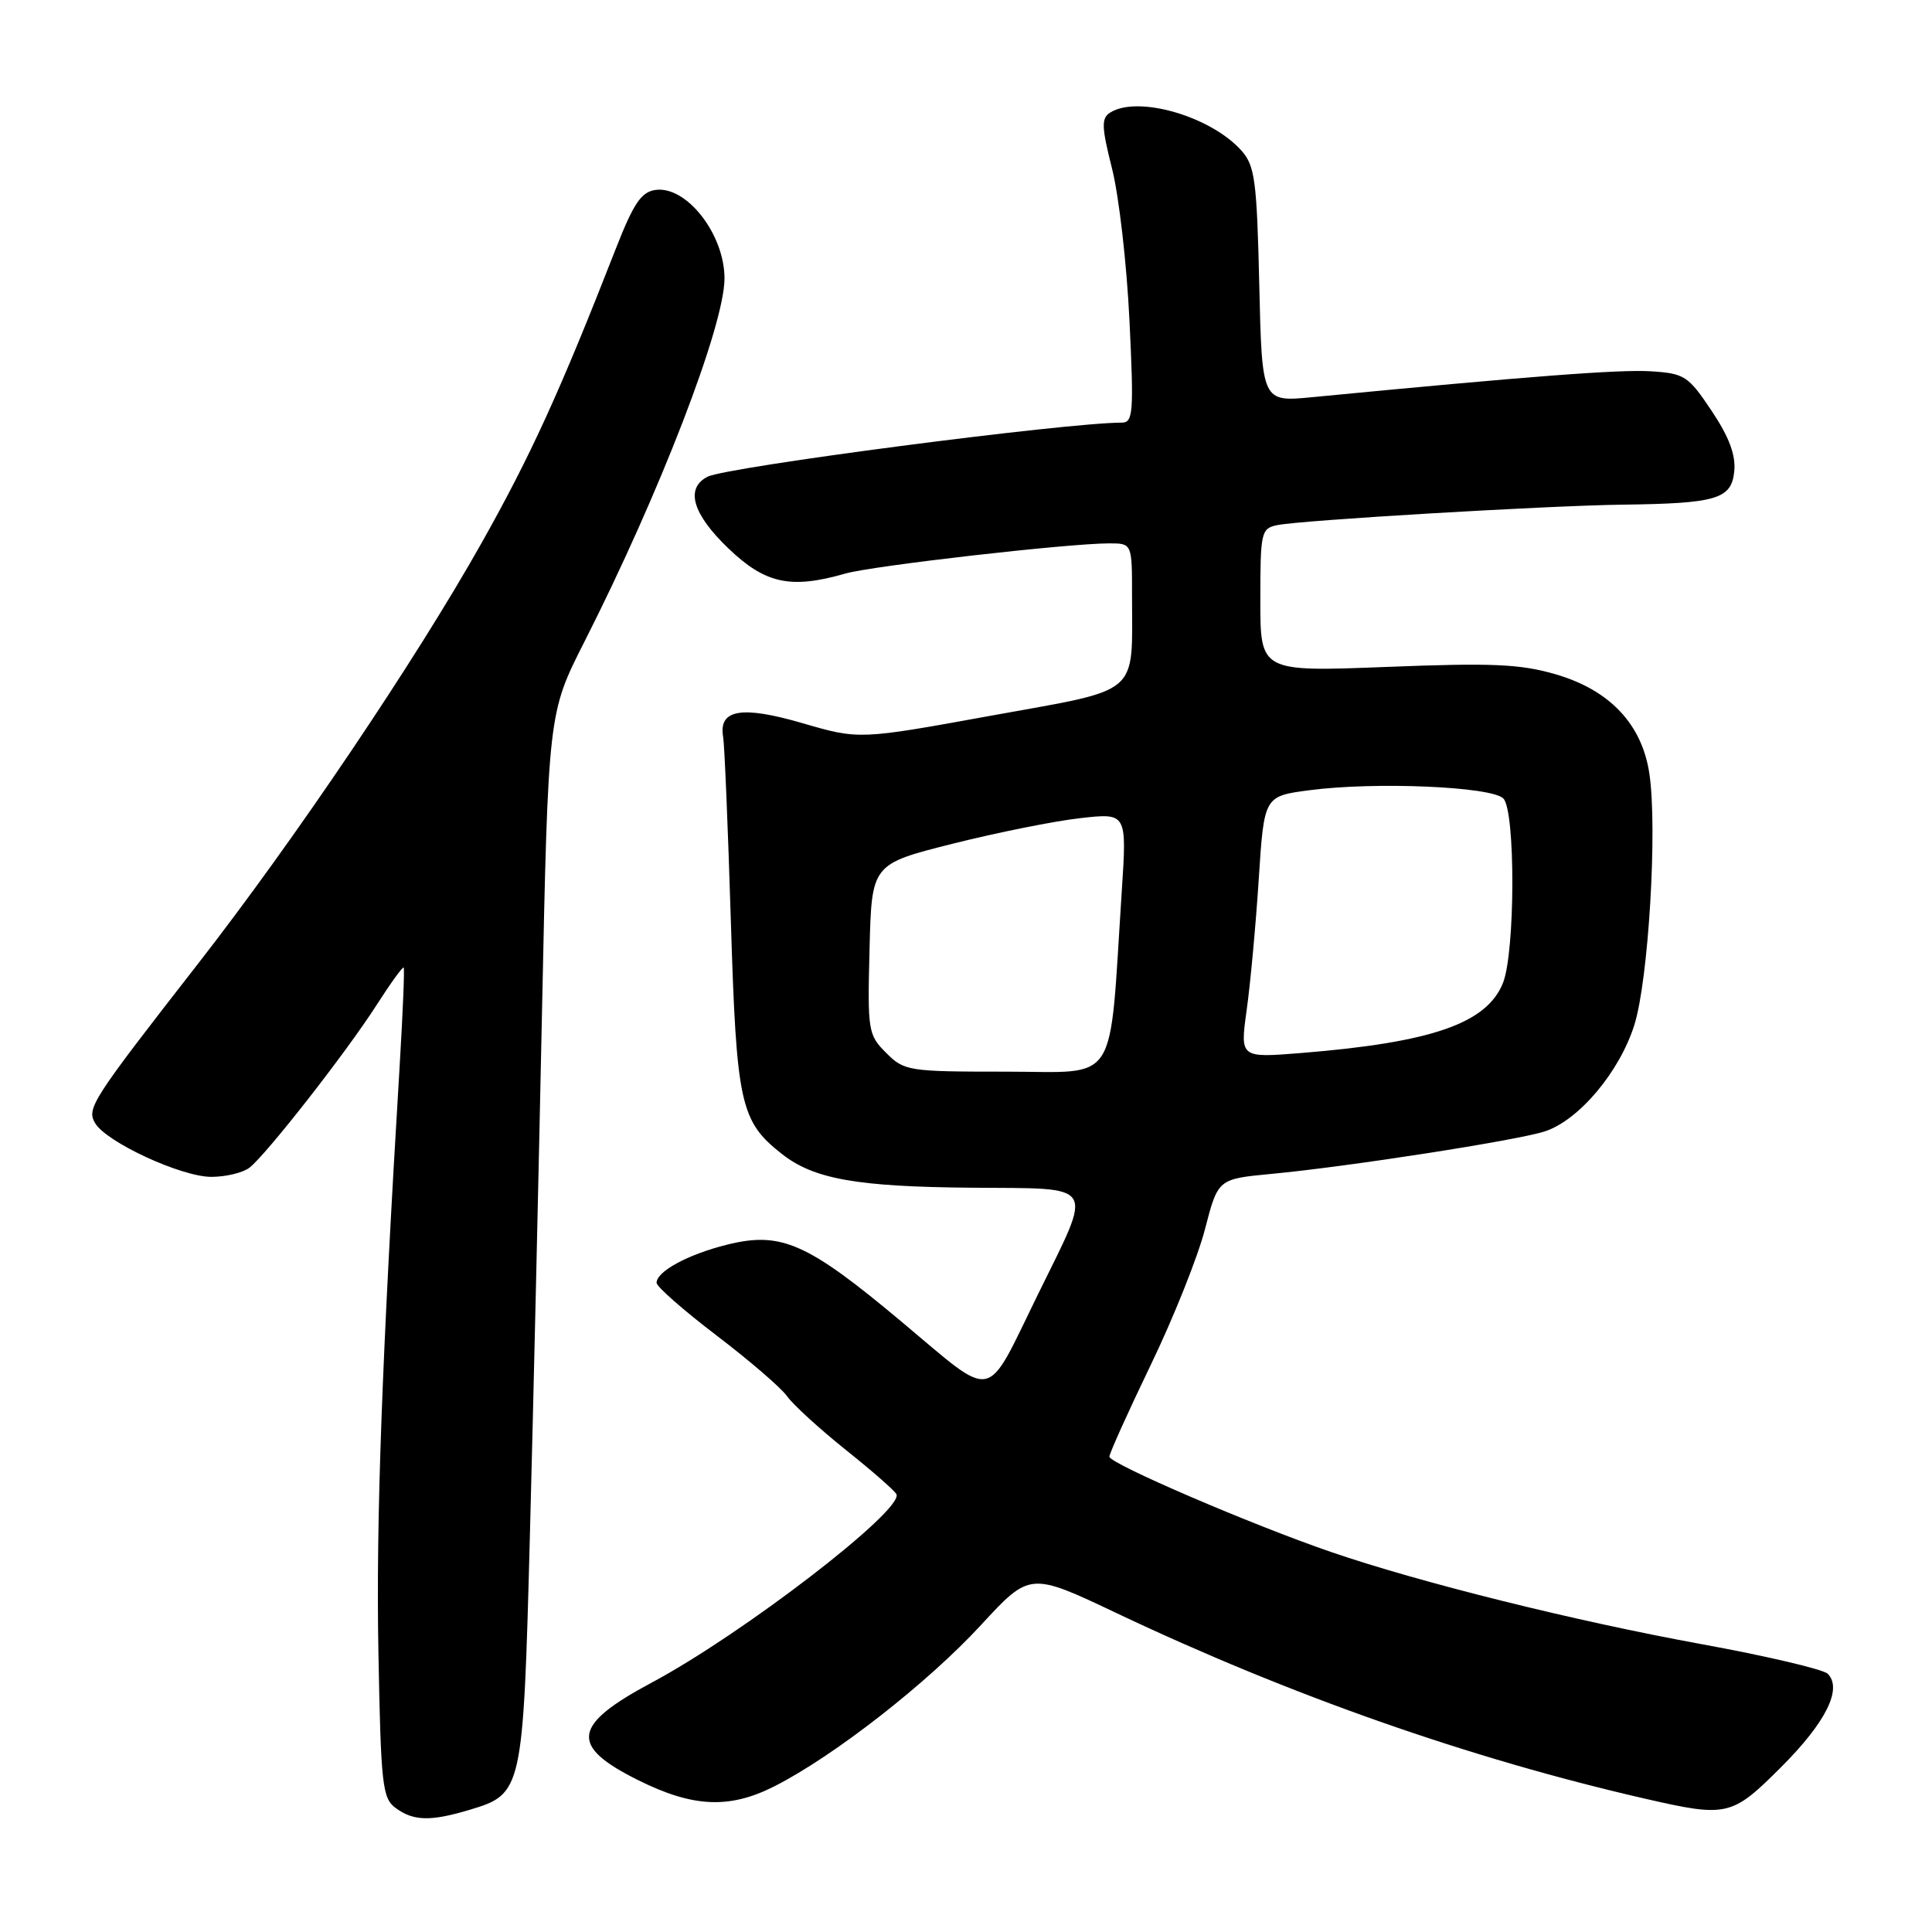 <?xml version="1.0" encoding="UTF-8" standalone="no"?>
<!DOCTYPE svg PUBLIC "-//W3C//DTD SVG 1.1//EN" "http://www.w3.org/Graphics/SVG/1.1/DTD/svg11.dtd" >
<svg xmlns="http://www.w3.org/2000/svg" xmlns:xlink="http://www.w3.org/1999/xlink" version="1.1" viewBox="0 0 256 256">
 <g >
 <path fill="currentColor"
d=" M 62.23 239.81 C 69.24 237.71 69.32 237.35 70.21 203.61 C 70.65 187.05 71.37 155.72 71.82 134.00 C 72.64 94.50 72.64 94.50 77.41 85.09 C 87.43 65.33 96.00 43.11 96.00 36.89 C 96.00 31.03 90.96 24.58 86.84 25.17 C 84.96 25.44 83.94 26.97 81.58 33.00 C 74.24 51.79 70.33 60.37 63.78 72.00 C 55.06 87.50 39.00 111.33 26.20 127.75 C 12.13 145.81 11.44 146.88 12.61 148.83 C 14.11 151.36 24.04 155.94 28.00 155.94 C 29.93 155.94 32.20 155.39 33.06 154.72 C 35.31 152.97 45.91 139.40 49.88 133.20 C 51.74 130.30 53.36 128.05 53.49 128.21 C 53.62 128.37 53.38 134.12 52.97 141.00 C 50.60 180.14 49.82 201.59 50.14 218.83 C 50.47 236.58 50.66 238.28 52.44 239.58 C 54.81 241.31 57.05 241.36 62.23 239.81 Z  M 236.03 234.13 C 241.95 228.21 244.16 223.76 242.18 221.78 C 241.60 221.20 234.00 219.41 225.31 217.83 C 208.54 214.76 188.15 209.69 176.38 205.65 C 165.85 202.04 147.00 193.93 147.00 193.02 C 147.00 192.58 149.47 187.11 152.48 180.86 C 155.50 174.61 158.73 166.51 159.67 162.86 C 161.39 156.22 161.39 156.22 168.44 155.55 C 178.65 154.59 200.96 151.12 204.68 149.92 C 209.19 148.46 214.60 142.04 216.56 135.81 C 218.43 129.88 219.64 109.72 218.55 102.51 C 217.57 95.96 213.31 91.44 206.14 89.35 C 201.44 87.98 197.72 87.82 183.75 88.37 C 167.00 89.02 167.00 89.02 167.00 79.53 C 167.00 70.49 167.11 70.02 169.25 69.58 C 172.50 68.92 205.00 67.00 215.00 66.87 C 227.50 66.71 229.44 66.13 229.80 62.43 C 230.01 60.29 229.11 57.89 226.80 54.44 C 223.71 49.81 223.21 49.48 218.76 49.20 C 214.68 48.93 202.45 49.87 173.86 52.63 C 167.22 53.27 167.22 53.27 166.86 37.74 C 166.54 23.92 166.28 21.96 164.50 19.96 C 160.45 15.41 150.76 12.60 147.10 14.92 C 145.92 15.67 145.95 16.79 147.36 22.38 C 148.27 26.00 149.31 35.05 149.66 42.48 C 150.25 54.66 150.15 56.00 148.65 56.00 C 141.24 56.00 96.27 61.87 93.75 63.17 C 90.76 64.71 91.76 68.11 96.52 72.67 C 101.41 77.36 104.77 78.08 112.01 76.00 C 115.59 74.97 141.54 72.00 146.97 72.00 C 150.00 72.00 150.00 72.00 150.00 78.87 C 150.00 92.37 151.38 91.20 131.33 94.83 C 113.84 98.01 113.84 98.01 106.32 95.82 C 98.25 93.47 95.19 94.00 95.82 97.64 C 96.00 98.66 96.46 109.62 96.84 122.00 C 97.59 146.34 98.08 148.56 103.61 152.91 C 107.84 156.24 113.53 157.25 128.79 157.38 C 145.53 157.52 144.90 156.50 137.54 171.50 C 130.42 186.01 132.07 185.68 119.42 175.10 C 106.95 164.66 103.50 163.14 96.32 164.93 C 91.15 166.22 87.00 168.47 87.00 169.98 C 87.00 170.49 90.58 173.63 94.95 176.96 C 99.32 180.29 103.53 183.91 104.30 185.02 C 105.08 186.12 108.59 189.33 112.10 192.14 C 115.62 194.95 118.63 197.59 118.79 198.01 C 119.64 200.18 98.42 216.50 86.40 222.93 C 75.80 228.59 75.41 231.32 84.54 235.87 C 91.82 239.50 96.65 239.72 102.62 236.69 C 110.48 232.71 122.92 223.00 129.98 215.33 C 136.47 208.30 136.47 208.30 147.98 213.76 C 170.97 224.66 194.79 233.02 218.00 238.34 C 228.88 240.83 229.47 240.69 236.03 234.13 Z  M 117.42 139.51 C 115.03 137.12 114.94 136.61 115.22 125.76 C 115.50 114.50 115.50 114.50 126.22 111.80 C 132.12 110.32 139.73 108.79 143.13 108.41 C 149.32 107.71 149.32 107.71 148.64 118.10 C 146.93 144.30 148.40 142.00 133.31 142.00 C 120.37 142.00 119.82 141.92 117.42 139.51 Z  M 165.19 133.84 C 165.68 130.35 166.40 122.55 166.79 116.50 C 167.50 105.50 167.50 105.50 173.50 104.71 C 182.19 103.56 197.62 104.22 199.20 105.80 C 200.82 107.43 200.78 126.18 199.15 130.25 C 197.00 135.61 189.74 138.13 172.40 139.53 C 164.31 140.18 164.31 140.18 165.19 133.84 Z "/>
</g>
</svg>